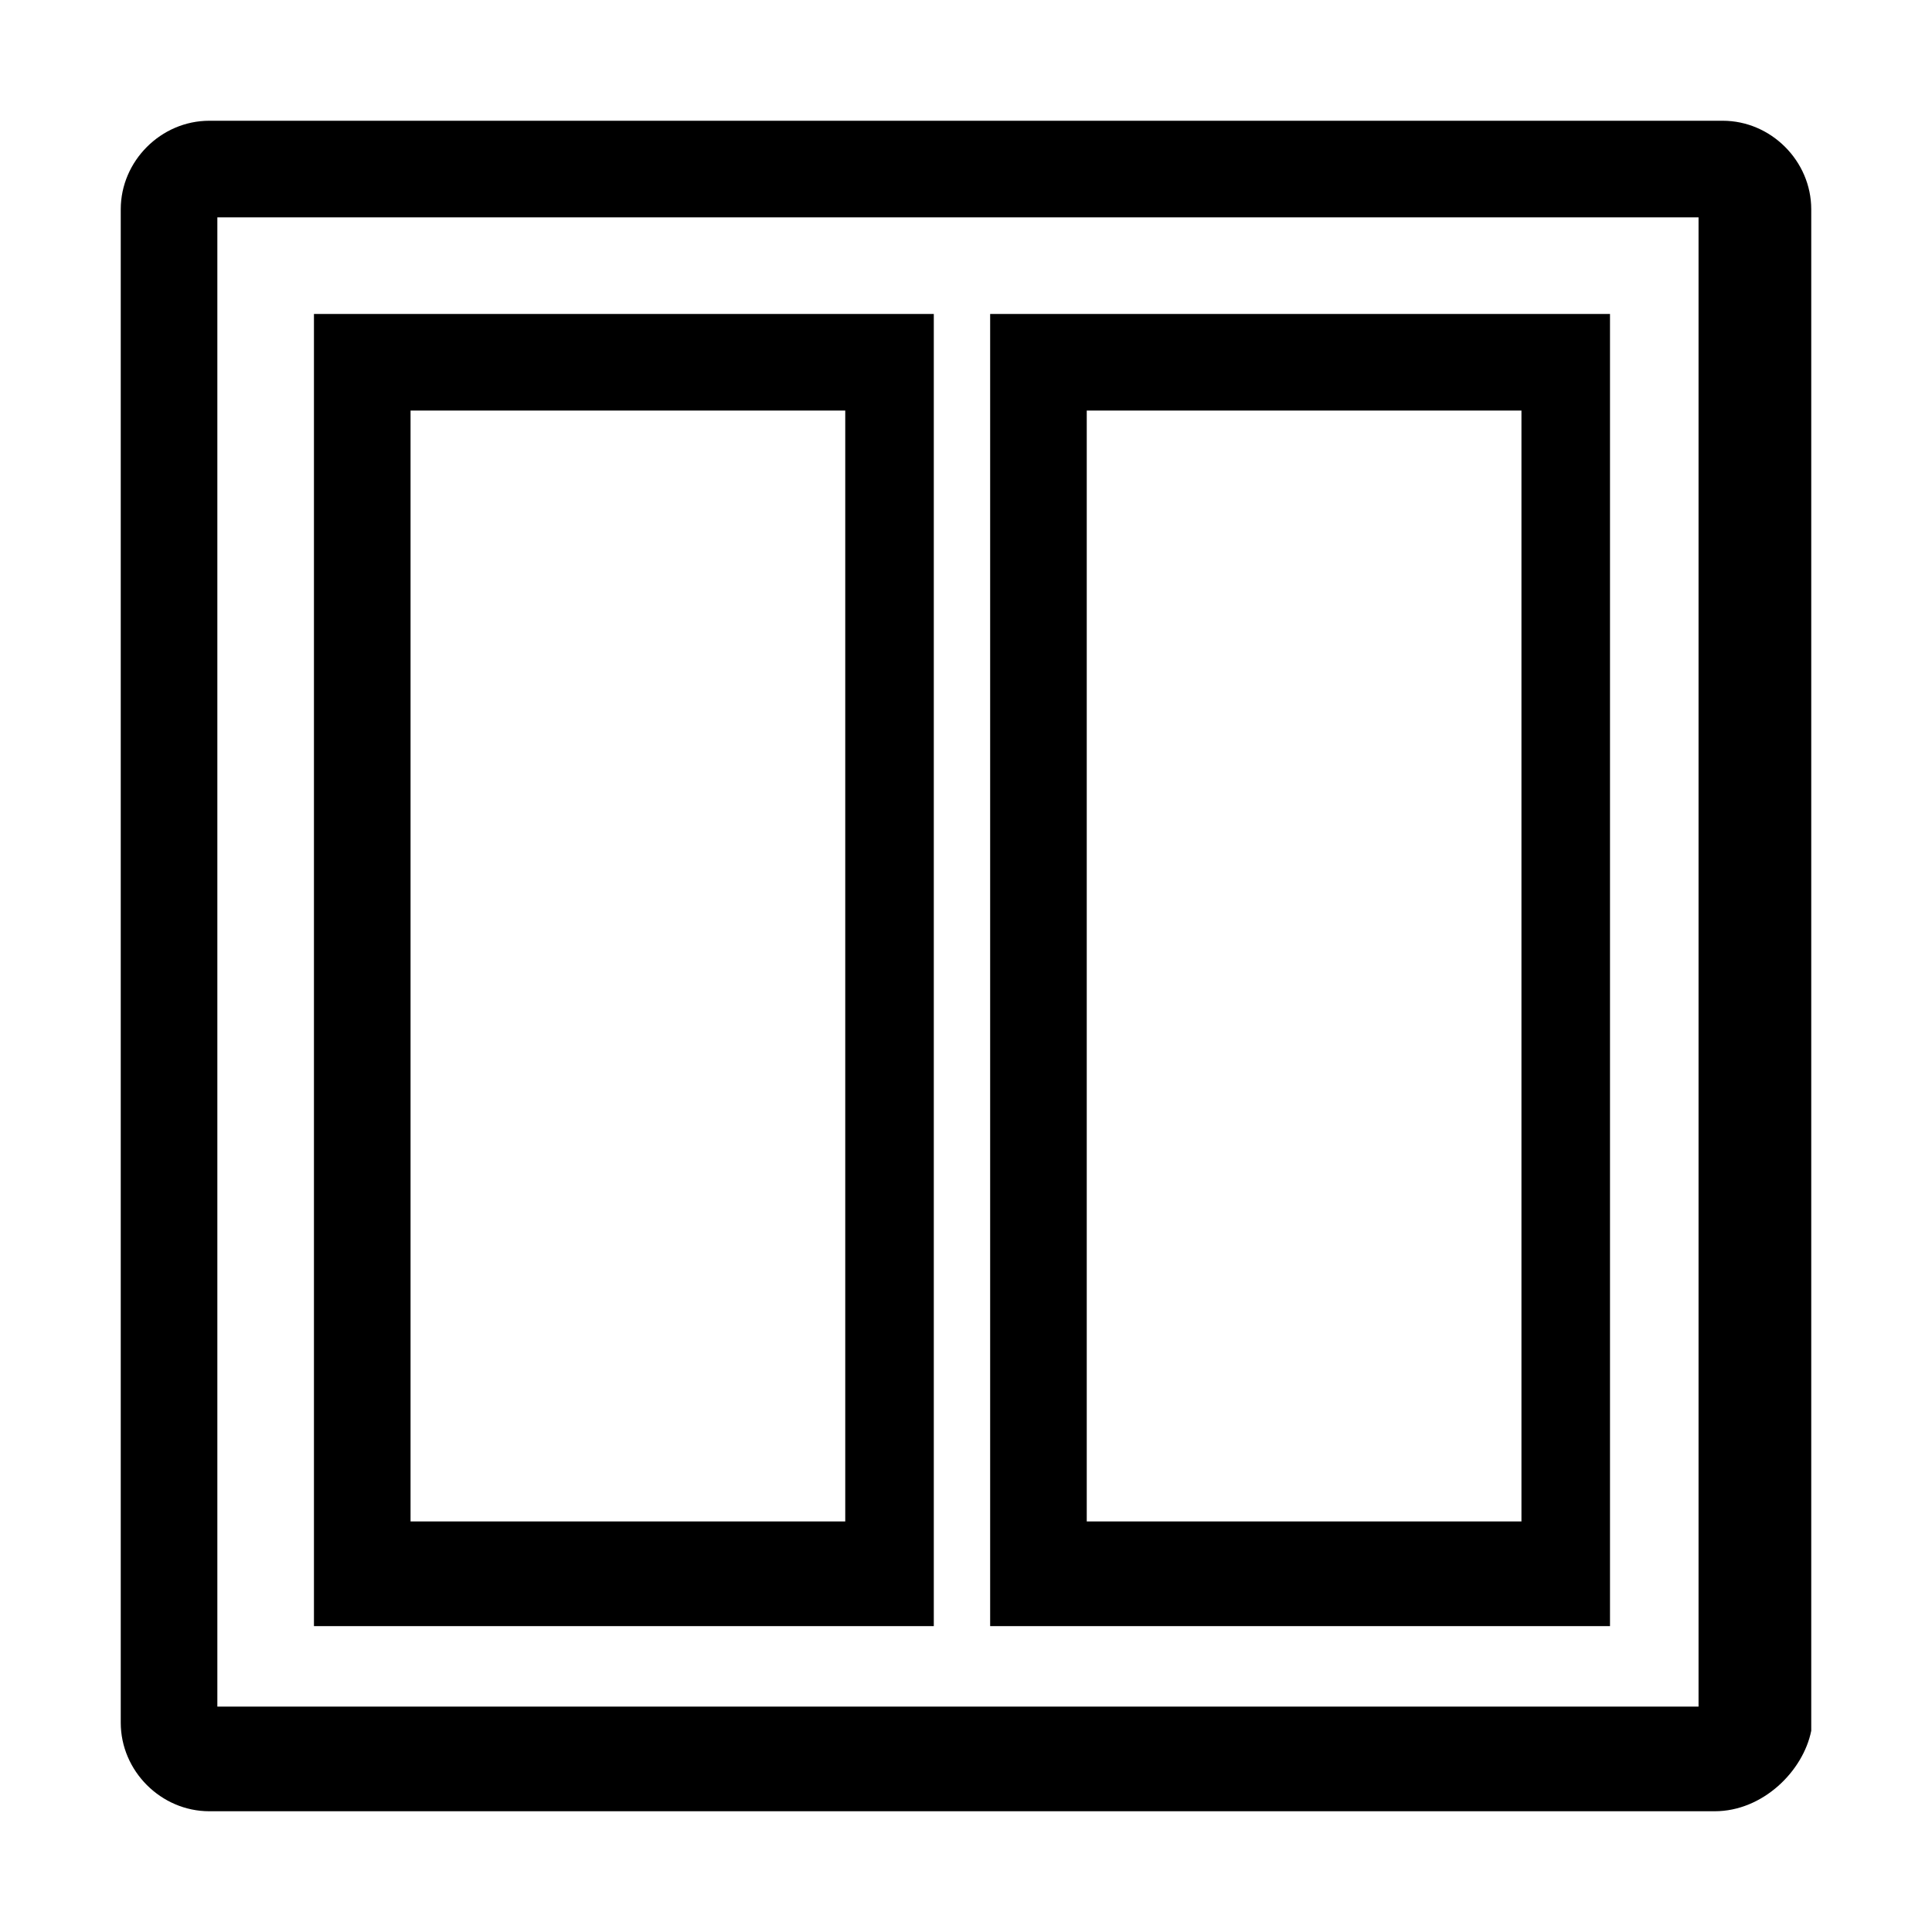<svg version="1.1" id="Vlt-icon-grid-two" xmlns="http://www.w3.org/2000/svg" xmlns:xlink="http://www.w3.org/1999/xlink" x="0px" y="0px" viewBox="0 0 24 24" style="enable-background:new 0 0 24 24;" xml:space="preserve"><path d="M21.2,2.7H2.7v18.5h18.4V2.7z M21.3,22.5H2.6c-0.6,0-1.1-0.5-1.1-1.1V2.6c0-0.6,0.5-1.1,1.1-1.1h18.8c0.6,0,1.1,0.5,1.1,1.1&#xA;&#x9;v18.9C22.4,22,21.9,22.5,21.3,22.5z M5.1,5.1h5.4v13.8H5.1C5.1,18.9,5.1,5.1,5.1,5.1z M11.6,3.9H3.9v16.3h7.7&#xA;&#x9;C11.6,20.1,11.6,3.9,11.6,3.9z M13.5,5.1h5.4v13.8h-5.4V5.1z M20,3.9h-7.7v16.3H20C20,20.1,20,3.9,20,3.9z"/></svg>